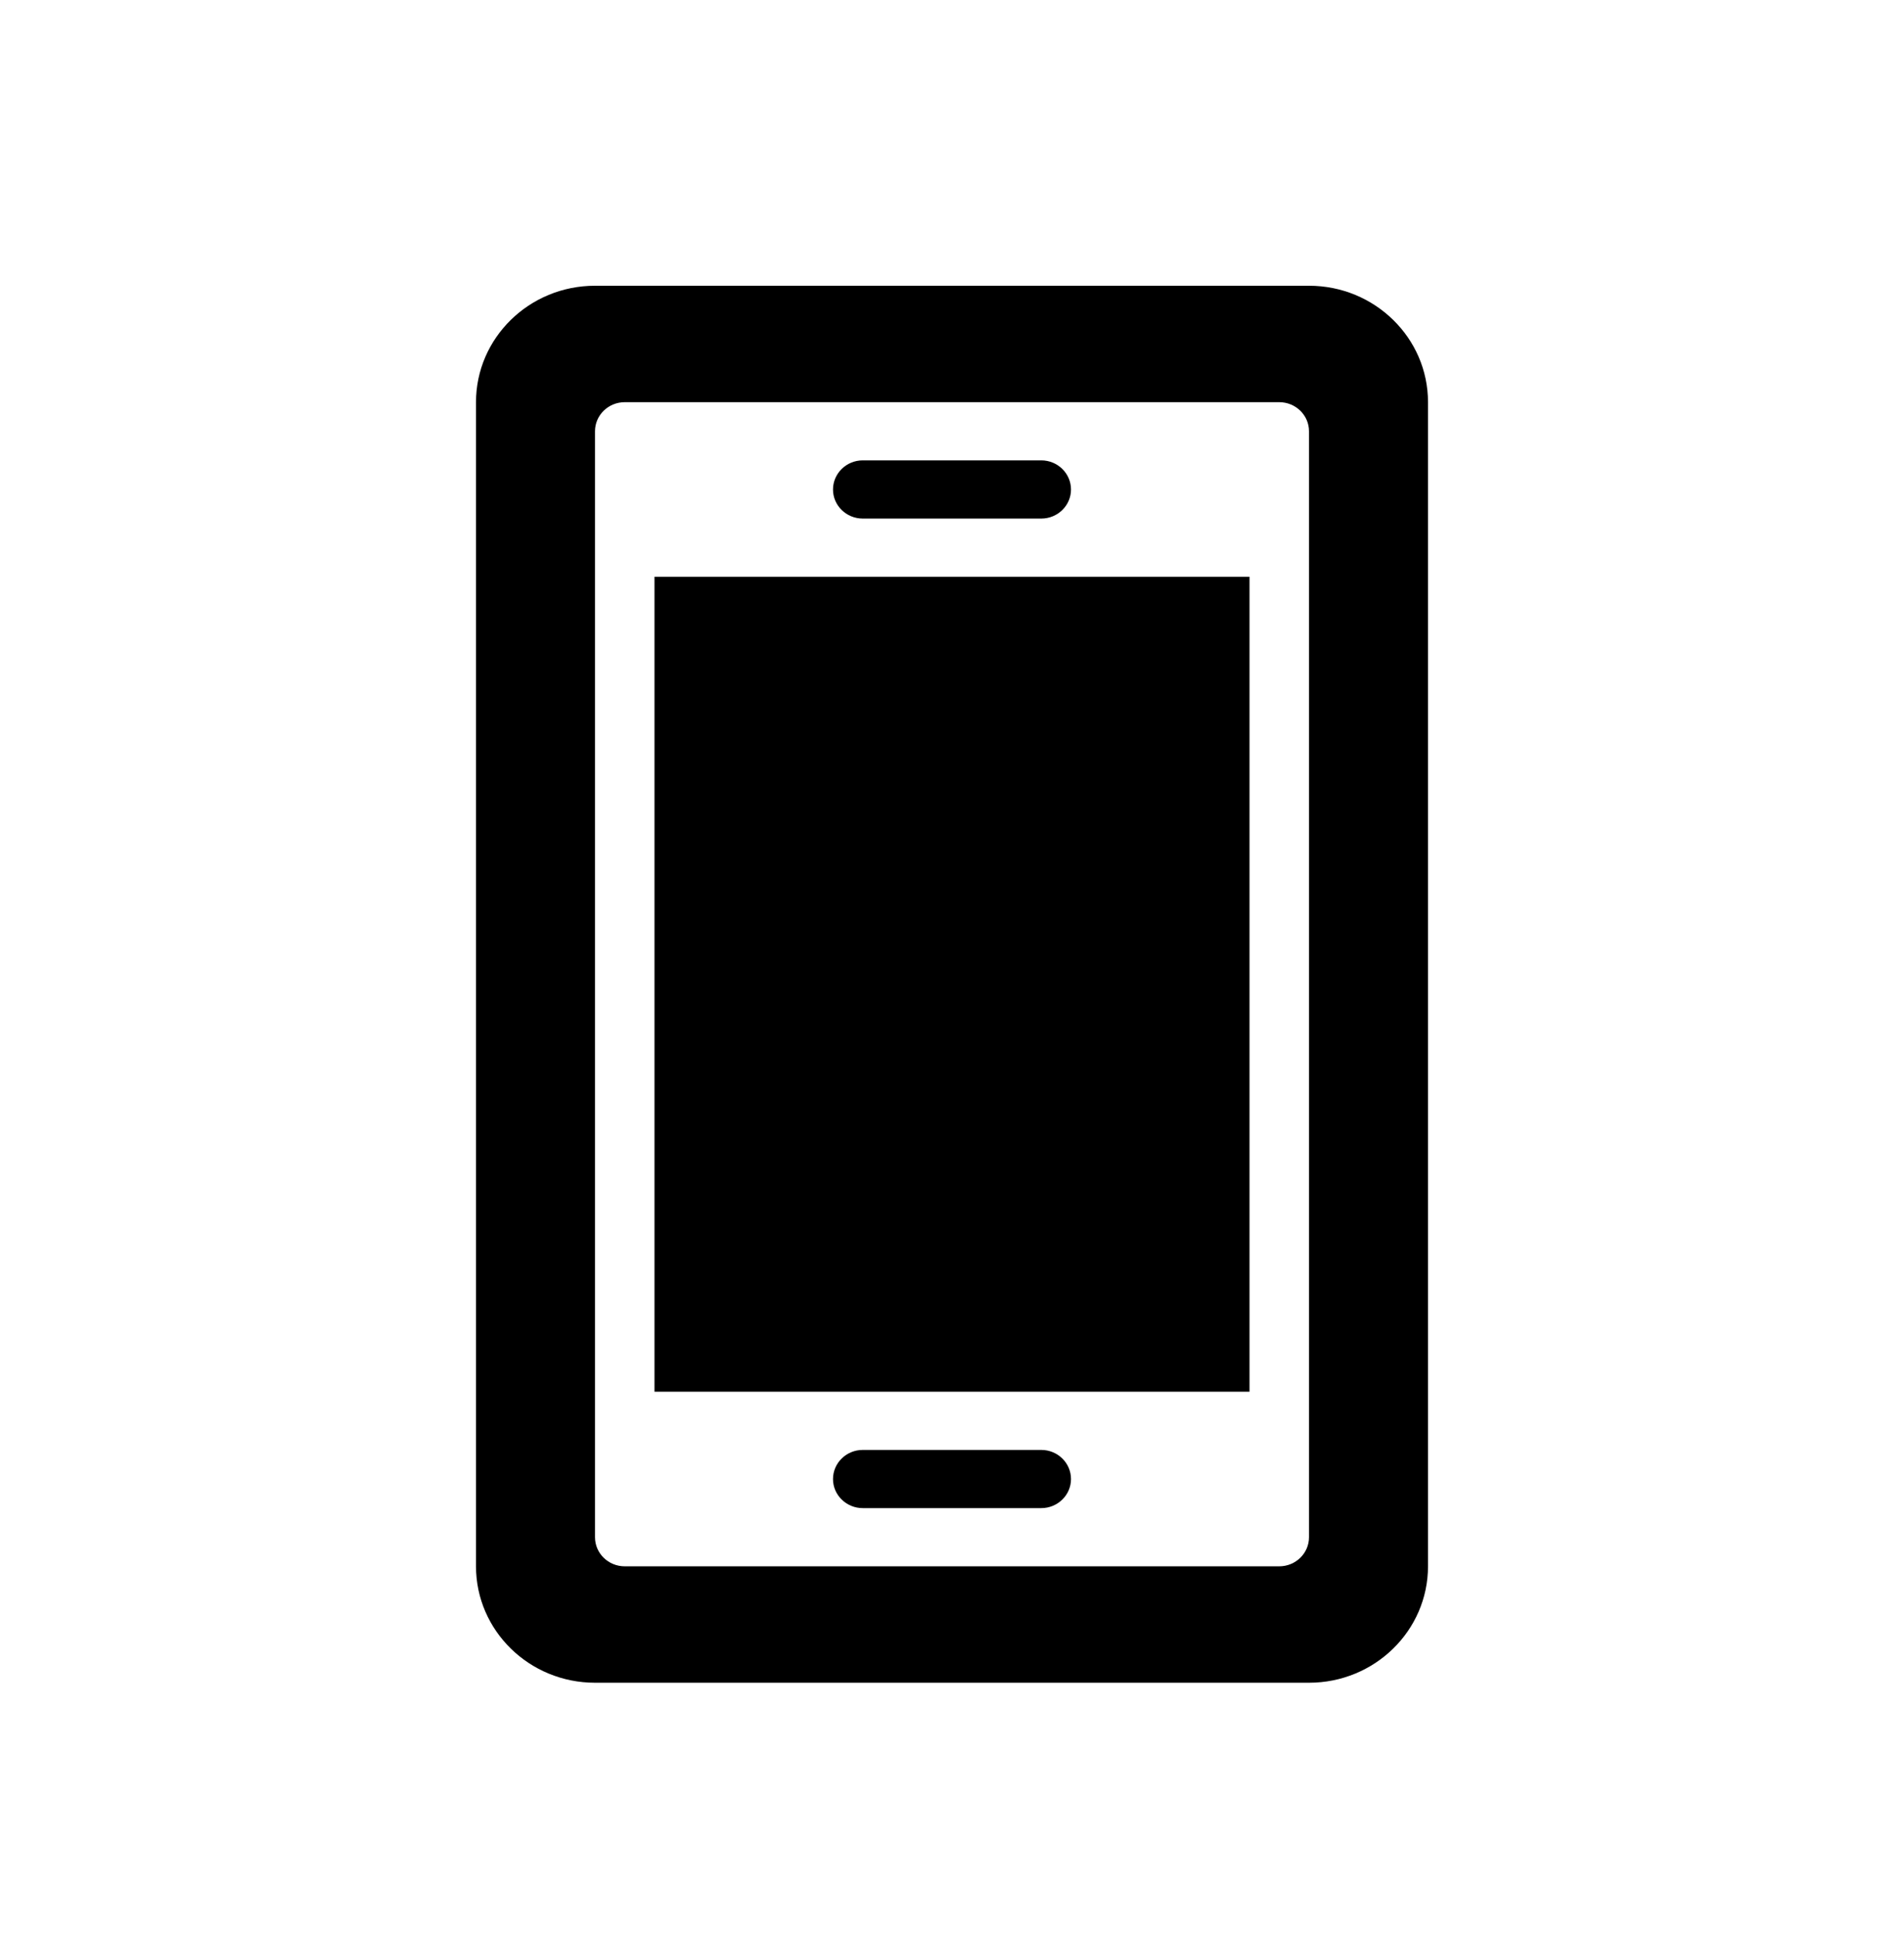 <svg xmlns="http://www.w3.org/2000/svg" xmlns:xlink="http://www.w3.org/1999/xlink" width="60" height="61" version="1.1" viewBox="0 0 60 61"><g id="mobile-dev" fill="none" fill-rule="evenodd" stroke="none" stroke-width="1"><path fill="#000" fill-rule="nonzero" d="M40.312,11.667 C40.83,11.667 41.25,12.077 41.25,12.583 L41.25,47.417 C41.25,47.923 40.83,48.333 40.312,48.333 L19.688,48.333 C19.17,48.333 18.75,47.923 18.75,47.417 L18.75,12.583 C18.75,12.077 19.17,11.667 19.688,11.667 L40.312,11.667 Z M45,11.667 C45,9.643 43.32,8 41.25,8 L18.75,8 C16.68,8 15,9.643 15,11.667 L15,48.333 C15,50.357 16.68,52 18.75,52 L41.25,52 C43.32,52 45,50.357 45,48.333 L45,11.667 Z M32.812,44.667 C33.33,44.667 33.75,45.077 33.75,45.585 C33.75,46.089 33.33,46.5 32.812,46.5 L27.188,46.5 C26.672,46.5 26.25,46.089 26.25,45.585 C26.25,45.077 26.672,44.667 27.188,44.667 L32.812,44.667 Z M32.812,13.5 C33.33,13.5 33.75,13.911 33.75,14.418 C33.75,14.923 33.33,15.333 32.812,15.333 L27.188,15.333 C26.672,15.333 26.25,14.923 26.25,14.418 C26.25,13.911 26.672,13.5 27.188,13.5 L32.812,13.5 Z M39.375,42.833 L20.625,42.833 L20.625,17.167 L39.375,17.167 L39.375,42.833 Z" transform="translate(0, 1)"/></g></svg>